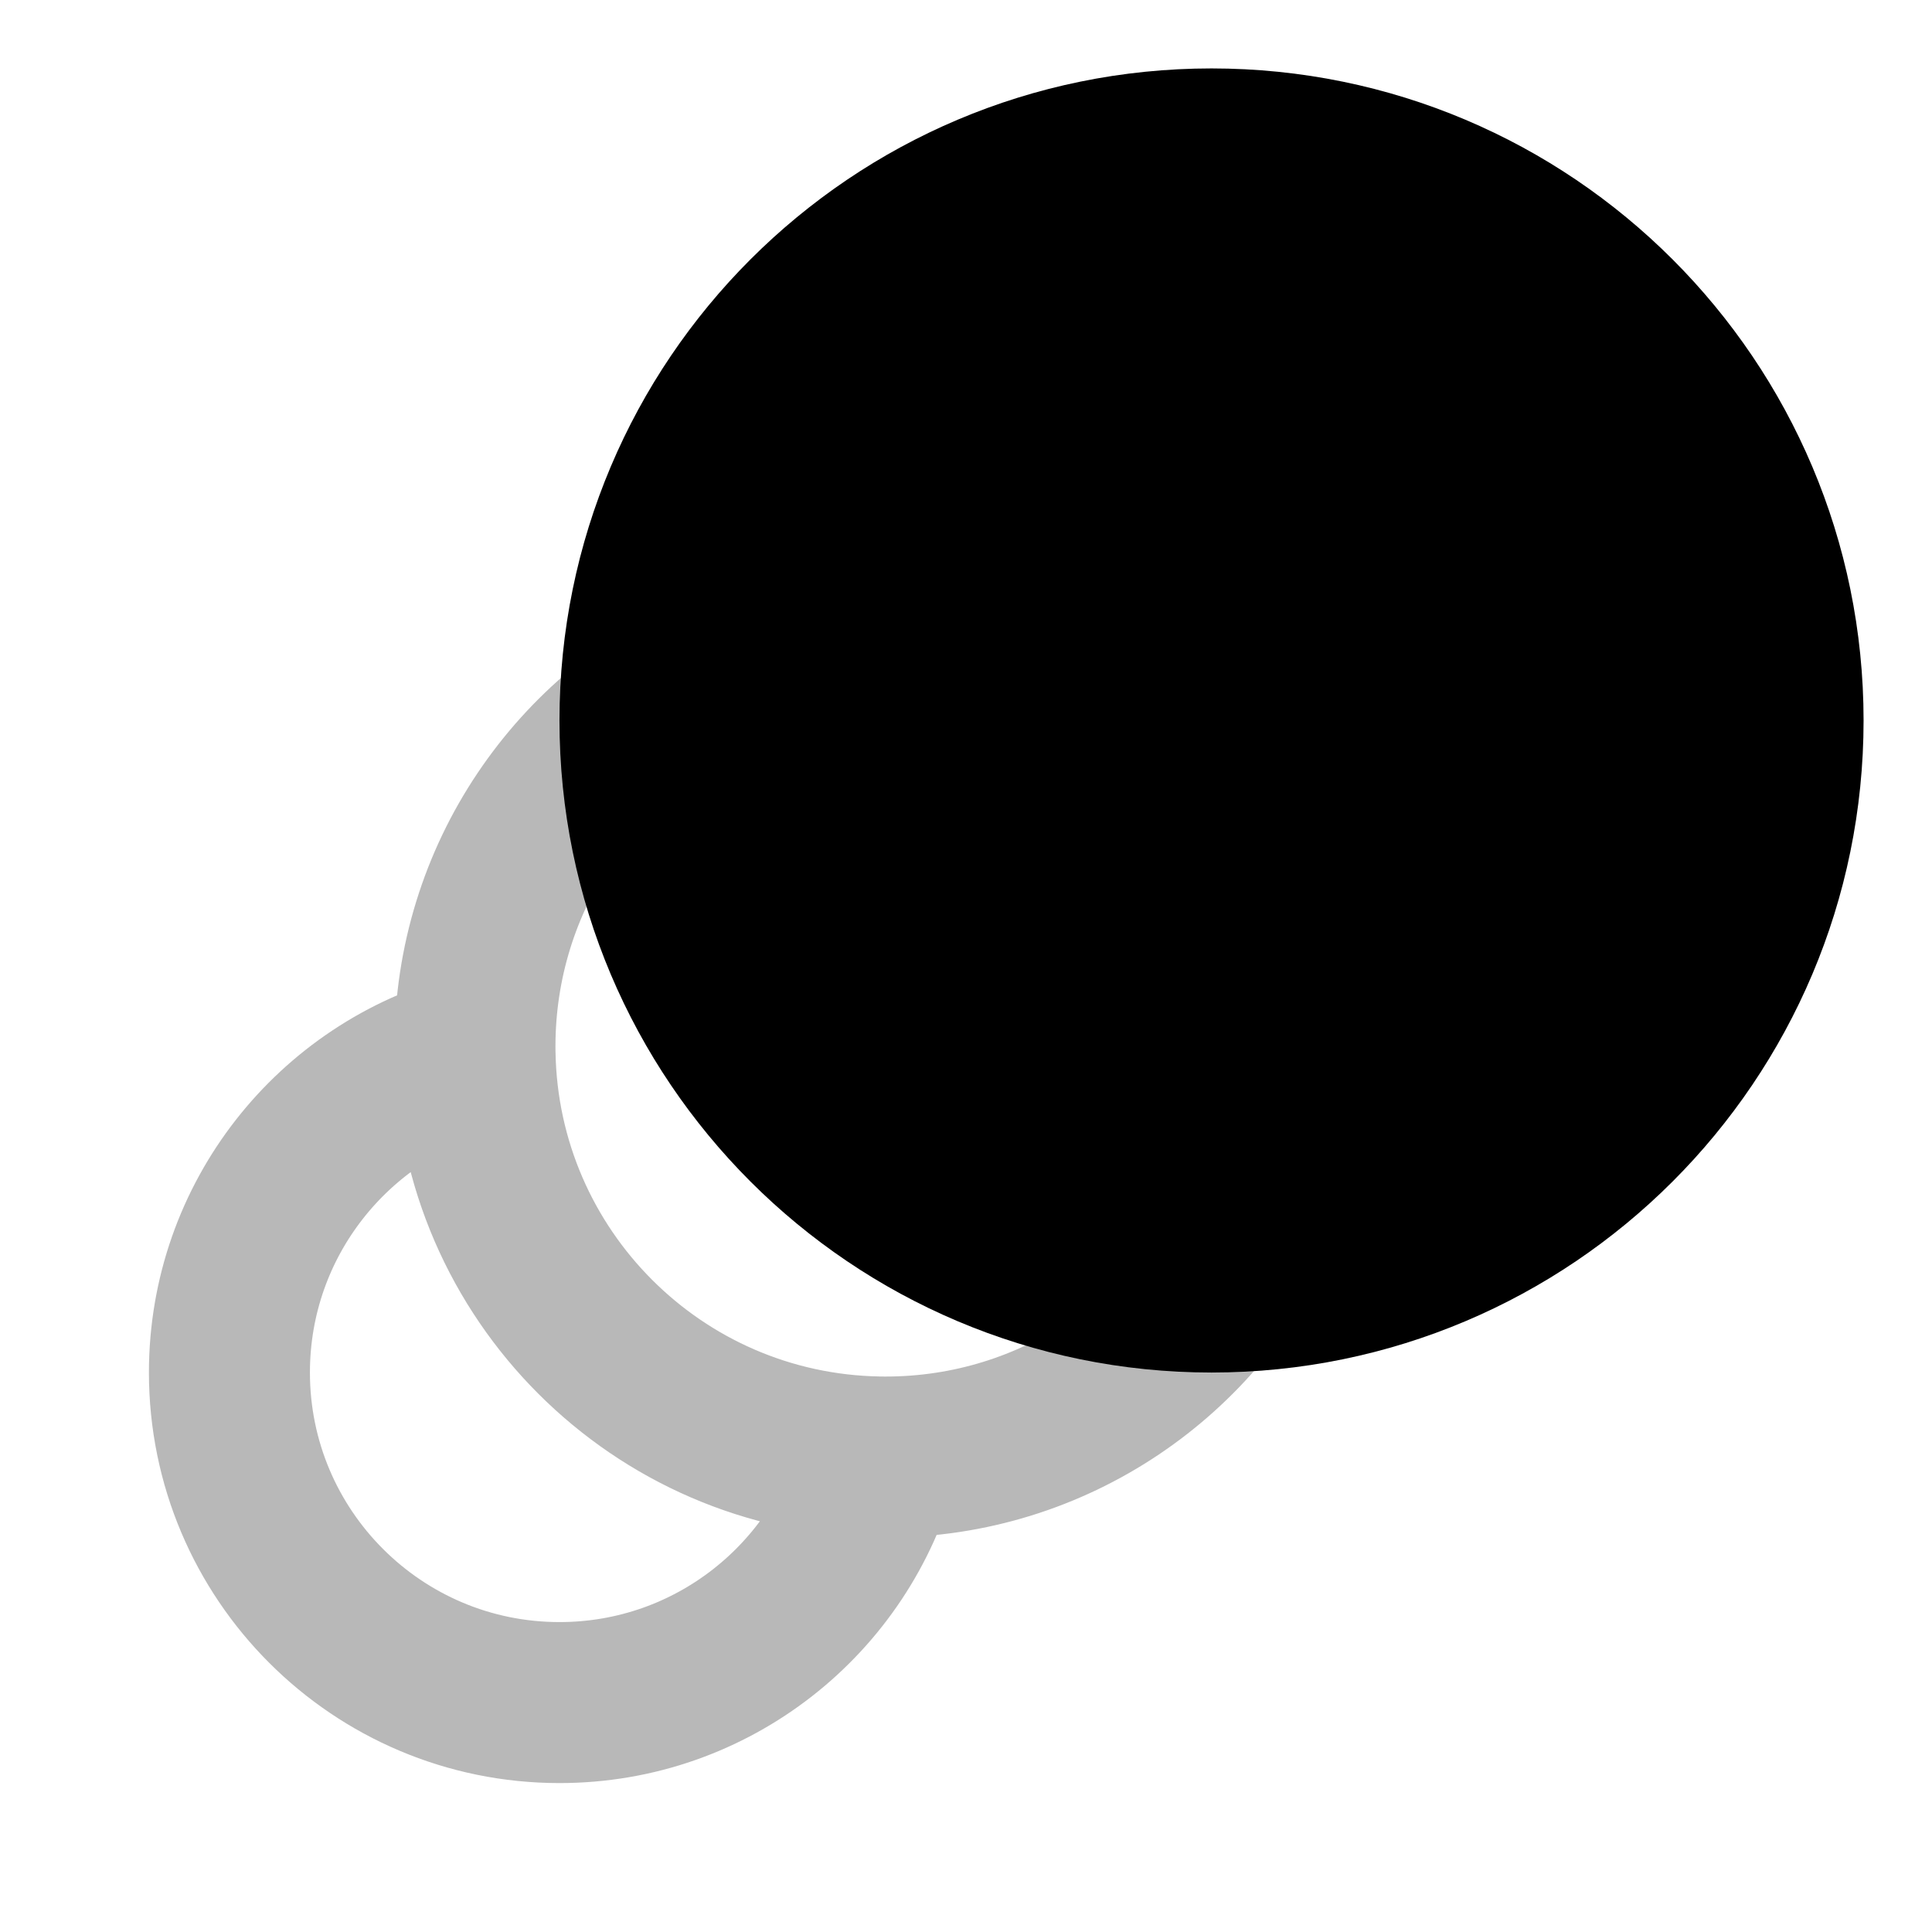 <svg
  xmlns="http://www.w3.org/2000/svg"
  width="24"
  height="24"
  viewBox="0 0 24 24"
  fill="none"
  stroke="currentColor"
  stroke-width="2"
  stroke-linecap="round"
  stroke-linejoin="round"
>
  <path d="M15.05 1.85C11.129 1.85 7.95 5.029 7.95 8.95C7.95 12.871 11.129 16.05 15.05 16.05C18.971 16.05 22.15 12.871 22.15 8.95C22.15 5.029 18.971 1.85 15.05 1.85Z" fill="currentColor"/>
  <path d="M15.685 15.018C14.904 16.831 13.1 18.1 11 18.1C10.972 18.1 10.943 18.1 10.915 18.099M8.983 8.314C7.169 9.096 5.9 10.9 5.9 13C5.9 13.028 5.9 13.057 5.901 13.085M5.901 13.085C4.145 13.549 2.85 15.148 2.85 17.05C2.85 19.314 4.686 21.15 6.95 21.15C8.852 21.15 10.451 19.855 10.915 18.099M5.901 13.085C5.946 15.834 8.166 18.054 10.915 18.099" stroke="currentColor" stroke-width="2" opacity="0.28"/>
</svg>